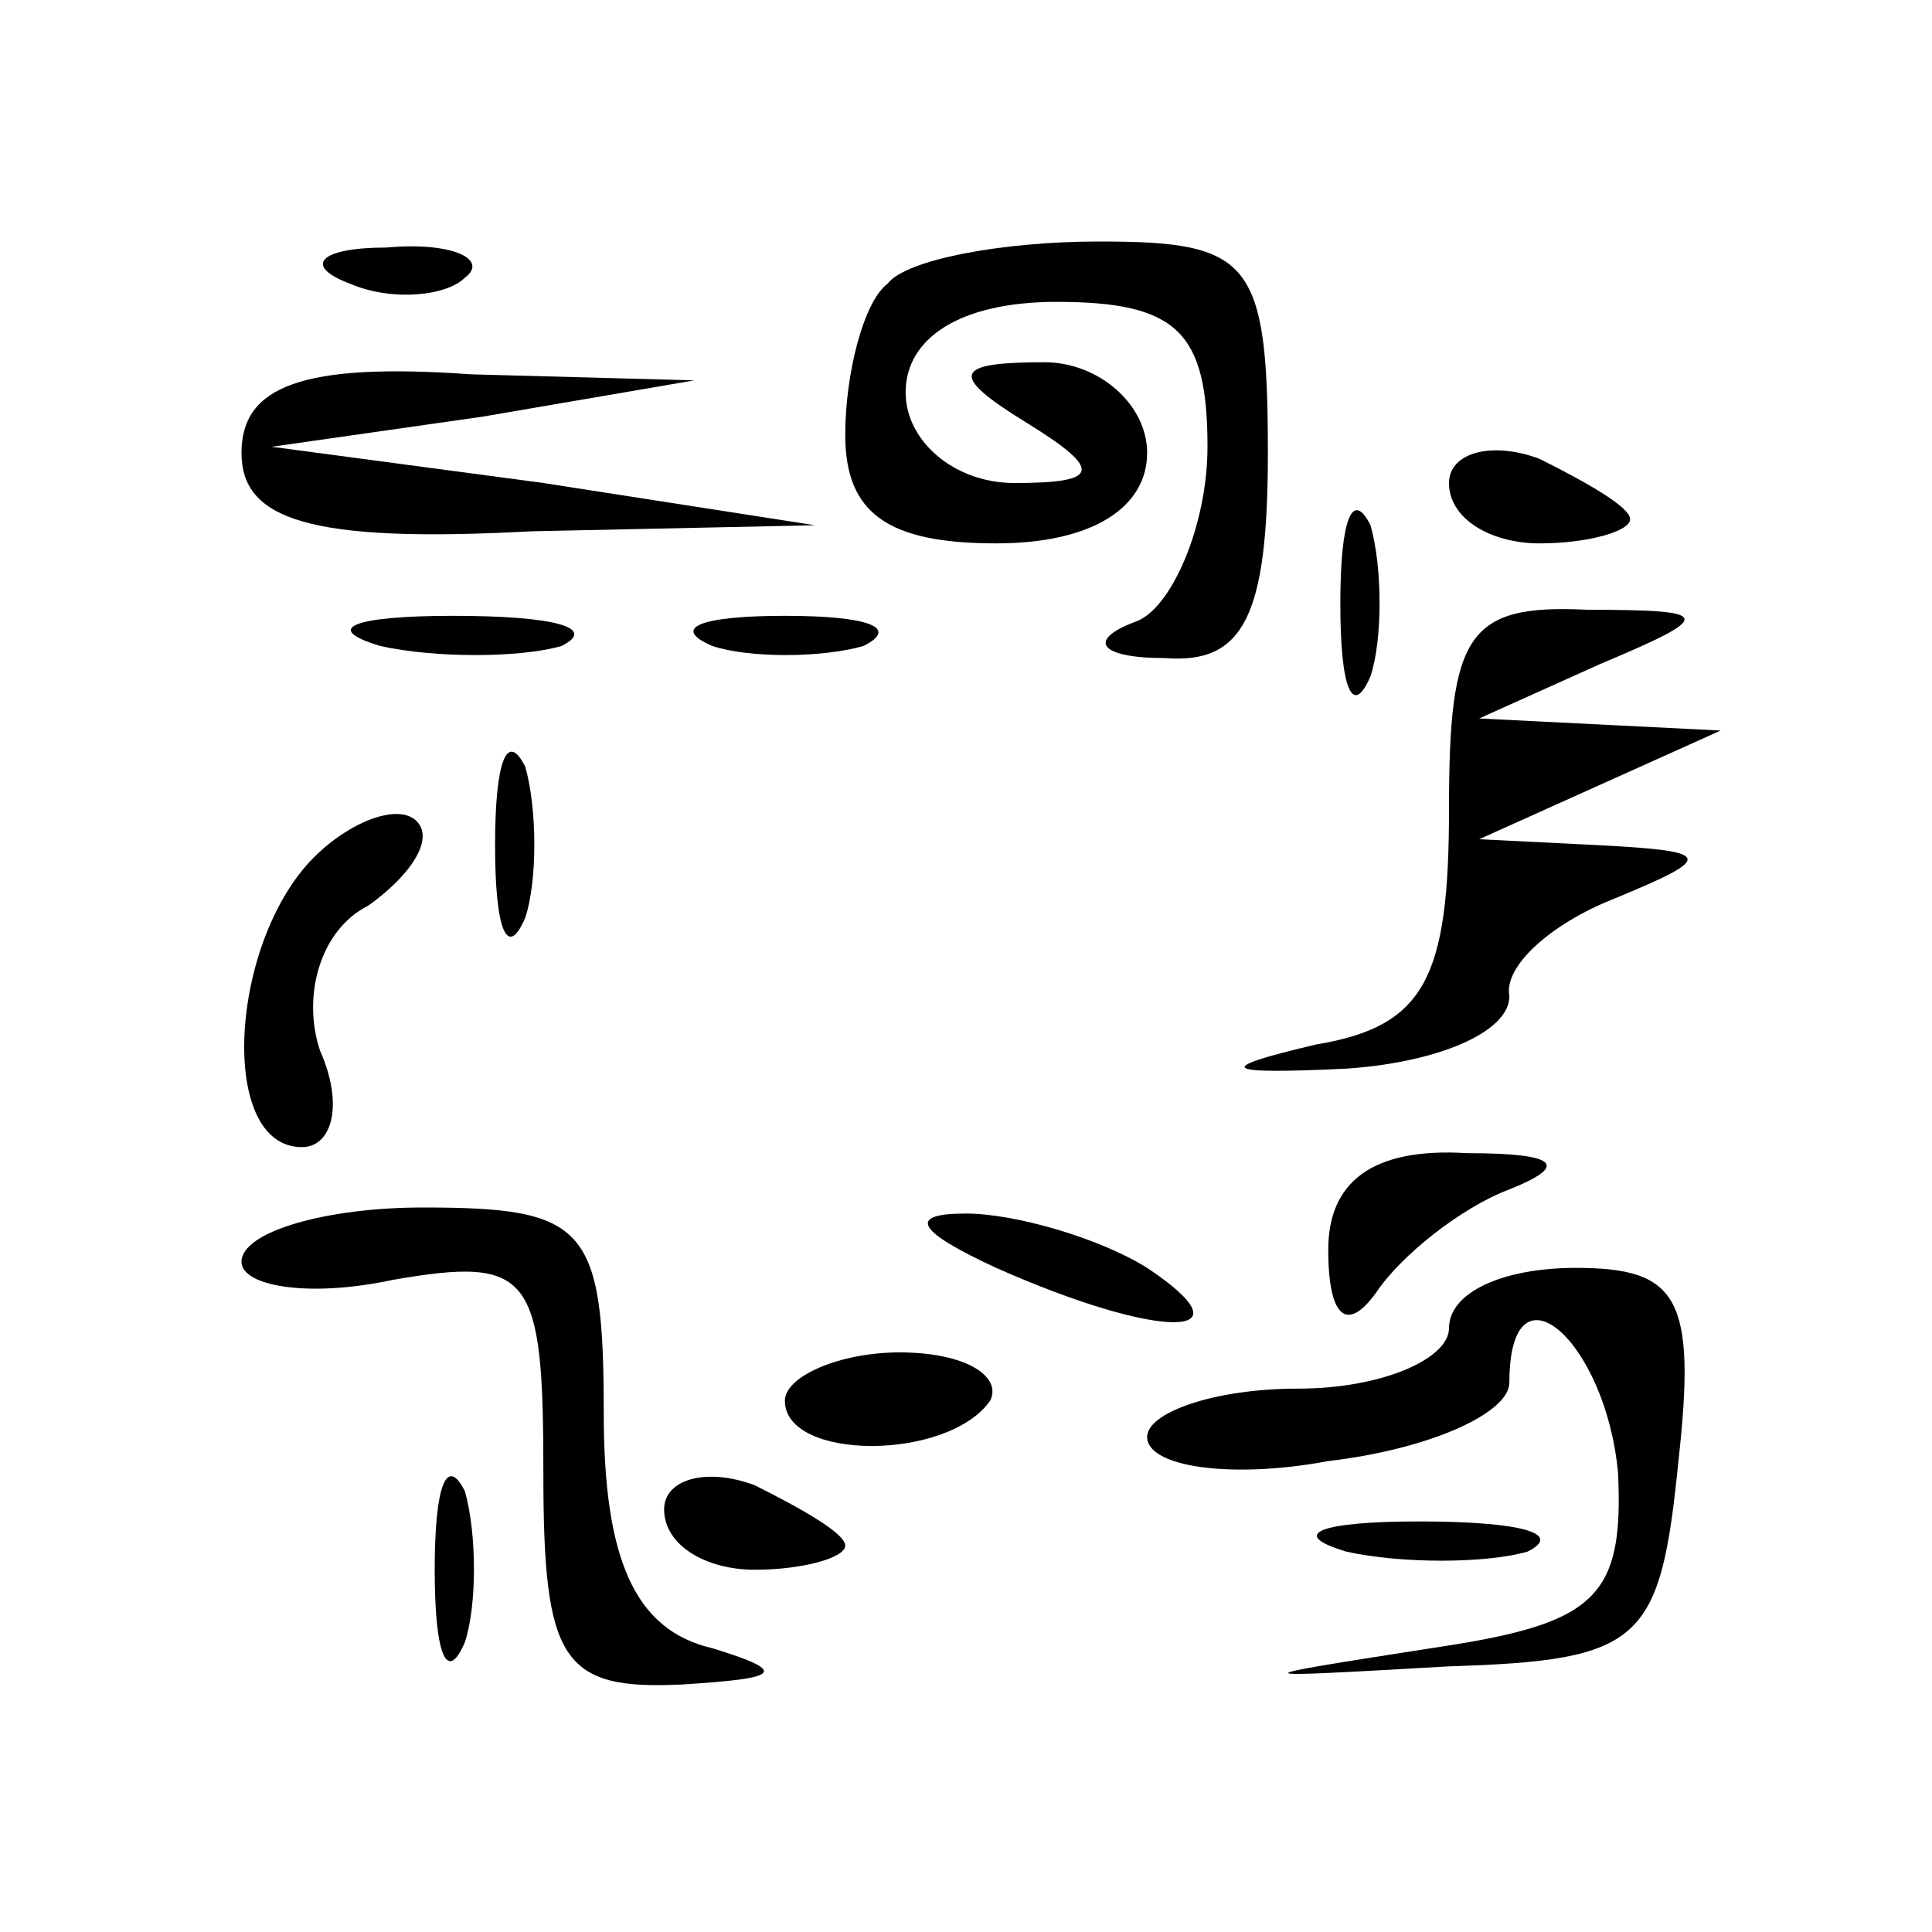<?xml version="1.0" standalone="no"?>
<!DOCTYPE svg PUBLIC "-//W3C//DTD SVG 20010904//EN"
 "http://www.w3.org/TR/2001/REC-SVG-20010904/DTD/svg10.dtd">
<svg version="1.0" xmlns="http://www.w3.org/2000/svg"
 width="32pt" height="32pt" viewBox="0 0 32 32"
 preserveAspectRatio="xMidYMid meet">
<g transform="translate(0,32) scale(0.1,-0.1)"
fill="#000000" stroke="none">
<path fill="#000000" stroke="none" d="M58 273 c7 -3 16 -2 19 1 4 3 -2 6 -13
5 -11 0 -14 -3 -6 -6z"/>
<path fill="#000000" stroke="none" d="M147 273 c-4 -3 -7 -15 -7 -25 0 -13 7
-18 25 -18 16 0 25 6 25 15 0 8 -8 15 -17 15 -15 0 -16 -2 -3 -10 13 -8 12
-10 -2 -10 -10 0 -18 7 -18 15 0 9 9 15 25 15 20 0 25 -5 25 -24 0 -13 -6 -27
-12 -29 -8 -3 -6 -6 5 -6 13 -1 17 7 17 34 0 32 -3 35 -28 35 -16 0 -32 -3
-35 -7z"/>
<path fill="#000000" stroke="none" d="M40 245 c0 -11 11 -15 48 -13 l47 1
-45 7 -45 6 35 5 35 6 -37 1 c-28 2 -38 -2 -38 -13z"/>
<path fill="#000000" stroke="none" d="M240 240 c0 -6 7 -10 15 -10 8 0 15 2
15 4 0 2 -7 6 -15 10 -8 3 -15 1 -15 -4z"/>
<path fill="#000000" stroke="none" d="M222 220 c0 -14 2 -19 5 -12 2 6 2 18
0 25 -3 6 -5 1 -5 -13z"/>
<path fill="#000000" stroke="none" d="M63 213 c9 -2 23 -2 30 0 6 3 -1 5 -18
5 -16 0 -22 -2 -12 -5z"/>
<path fill="#000000" stroke="none" d="M118 213 c6 -2 18 -2 25 0 6 3 1 5 -13
5 -14 0 -19 -2 -12 -5z"/>
<path fill="#000000" stroke="none" d="M240 186 c0 -28 -4 -36 -22 -39 -17 -4
-16 -5 5 -4 15 1 27 6 27 12 -1 5 7 12 17 16 17 7 17 8 -2 9 l-20 1 20 9 20 9
-20 1 -20 1 20 9 c19 8 19 9 -2 9 -20 1 -23 -4 -23 -33z"/>
<path fill="#000000" stroke="none" d="M82 180 c0 -14 2 -19 5 -12 2 6 2 18 0
25 -3 6 -5 1 -5 -13z"/>
<path fill="#000000" stroke="none" d="M52 178 c-14 -14 -16 -48 -2 -48 5 0 7
7 3 16 -3 9 0 20 8 24 7 5 11 11 8 14 -3 3 -11 0 -17 -6z"/>
<path fill="#000000" stroke="none" d="M220 113 c0 -11 3 -14 8 -7 4 6 14 14
22 17 10 4 8 6 -7 6 -16 1 -23 -5 -23 -16z"/>
<path fill="#000000" stroke="none" d="M40 111 c0 -4 11 -6 25 -3 23 4 25 1
25 -32 0 -31 3 -36 23 -35 16 1 18 2 5 6 -13 3 -18 15 -18 39 0 31 -3 34 -30
34 -16 0 -30 -4 -30 -9z"/>
<path fill="#000000" stroke="none" d="M165 110 c27 -12 43 -12 25 0 -8 5 -22
9 -30 9 -10 0 -8 -3 5 -9z"/>
<path fill="#000000" stroke="none" d="M240 100 c0 -5 -11 -10 -25 -10 -14 0
-25 -4 -25 -8 0 -5 14 -7 30 -4 17 2 30 8 30 13 0 21 16 7 18 -15 1 -21 -4
-25 -31 -29 -32 -5 -32 -5 3 -3 32 1 35 4 38 34 3 27 0 32 -17 32 -12 0 -21
-4 -21 -10z"/>
<path fill="#000000" stroke="none" d="M130 88 c0 -10 27 -10 34 0 2 4 -4 8
-15 8 -10 0 -19 -4 -19 -8z"/>
<path fill="#000000" stroke="none" d="M72 60 c0 -14 2 -19 5 -12 2 6 2 18 0
25 -3 6 -5 1 -5 -13z"/>
<path fill="#000000" stroke="none" d="M110 70 c0 -6 7 -10 15 -10 8 0 15 2
15 4 0 2 -7 6 -15 10 -8 3 -15 1 -15 -4z"/>
<path fill="#000000" stroke="none" d="M223 63 c9 -2 23 -2 30 0 6 3 -1 5 -18
5 -16 0 -22 -2 -12 -5z"/>
</g>
</svg>
